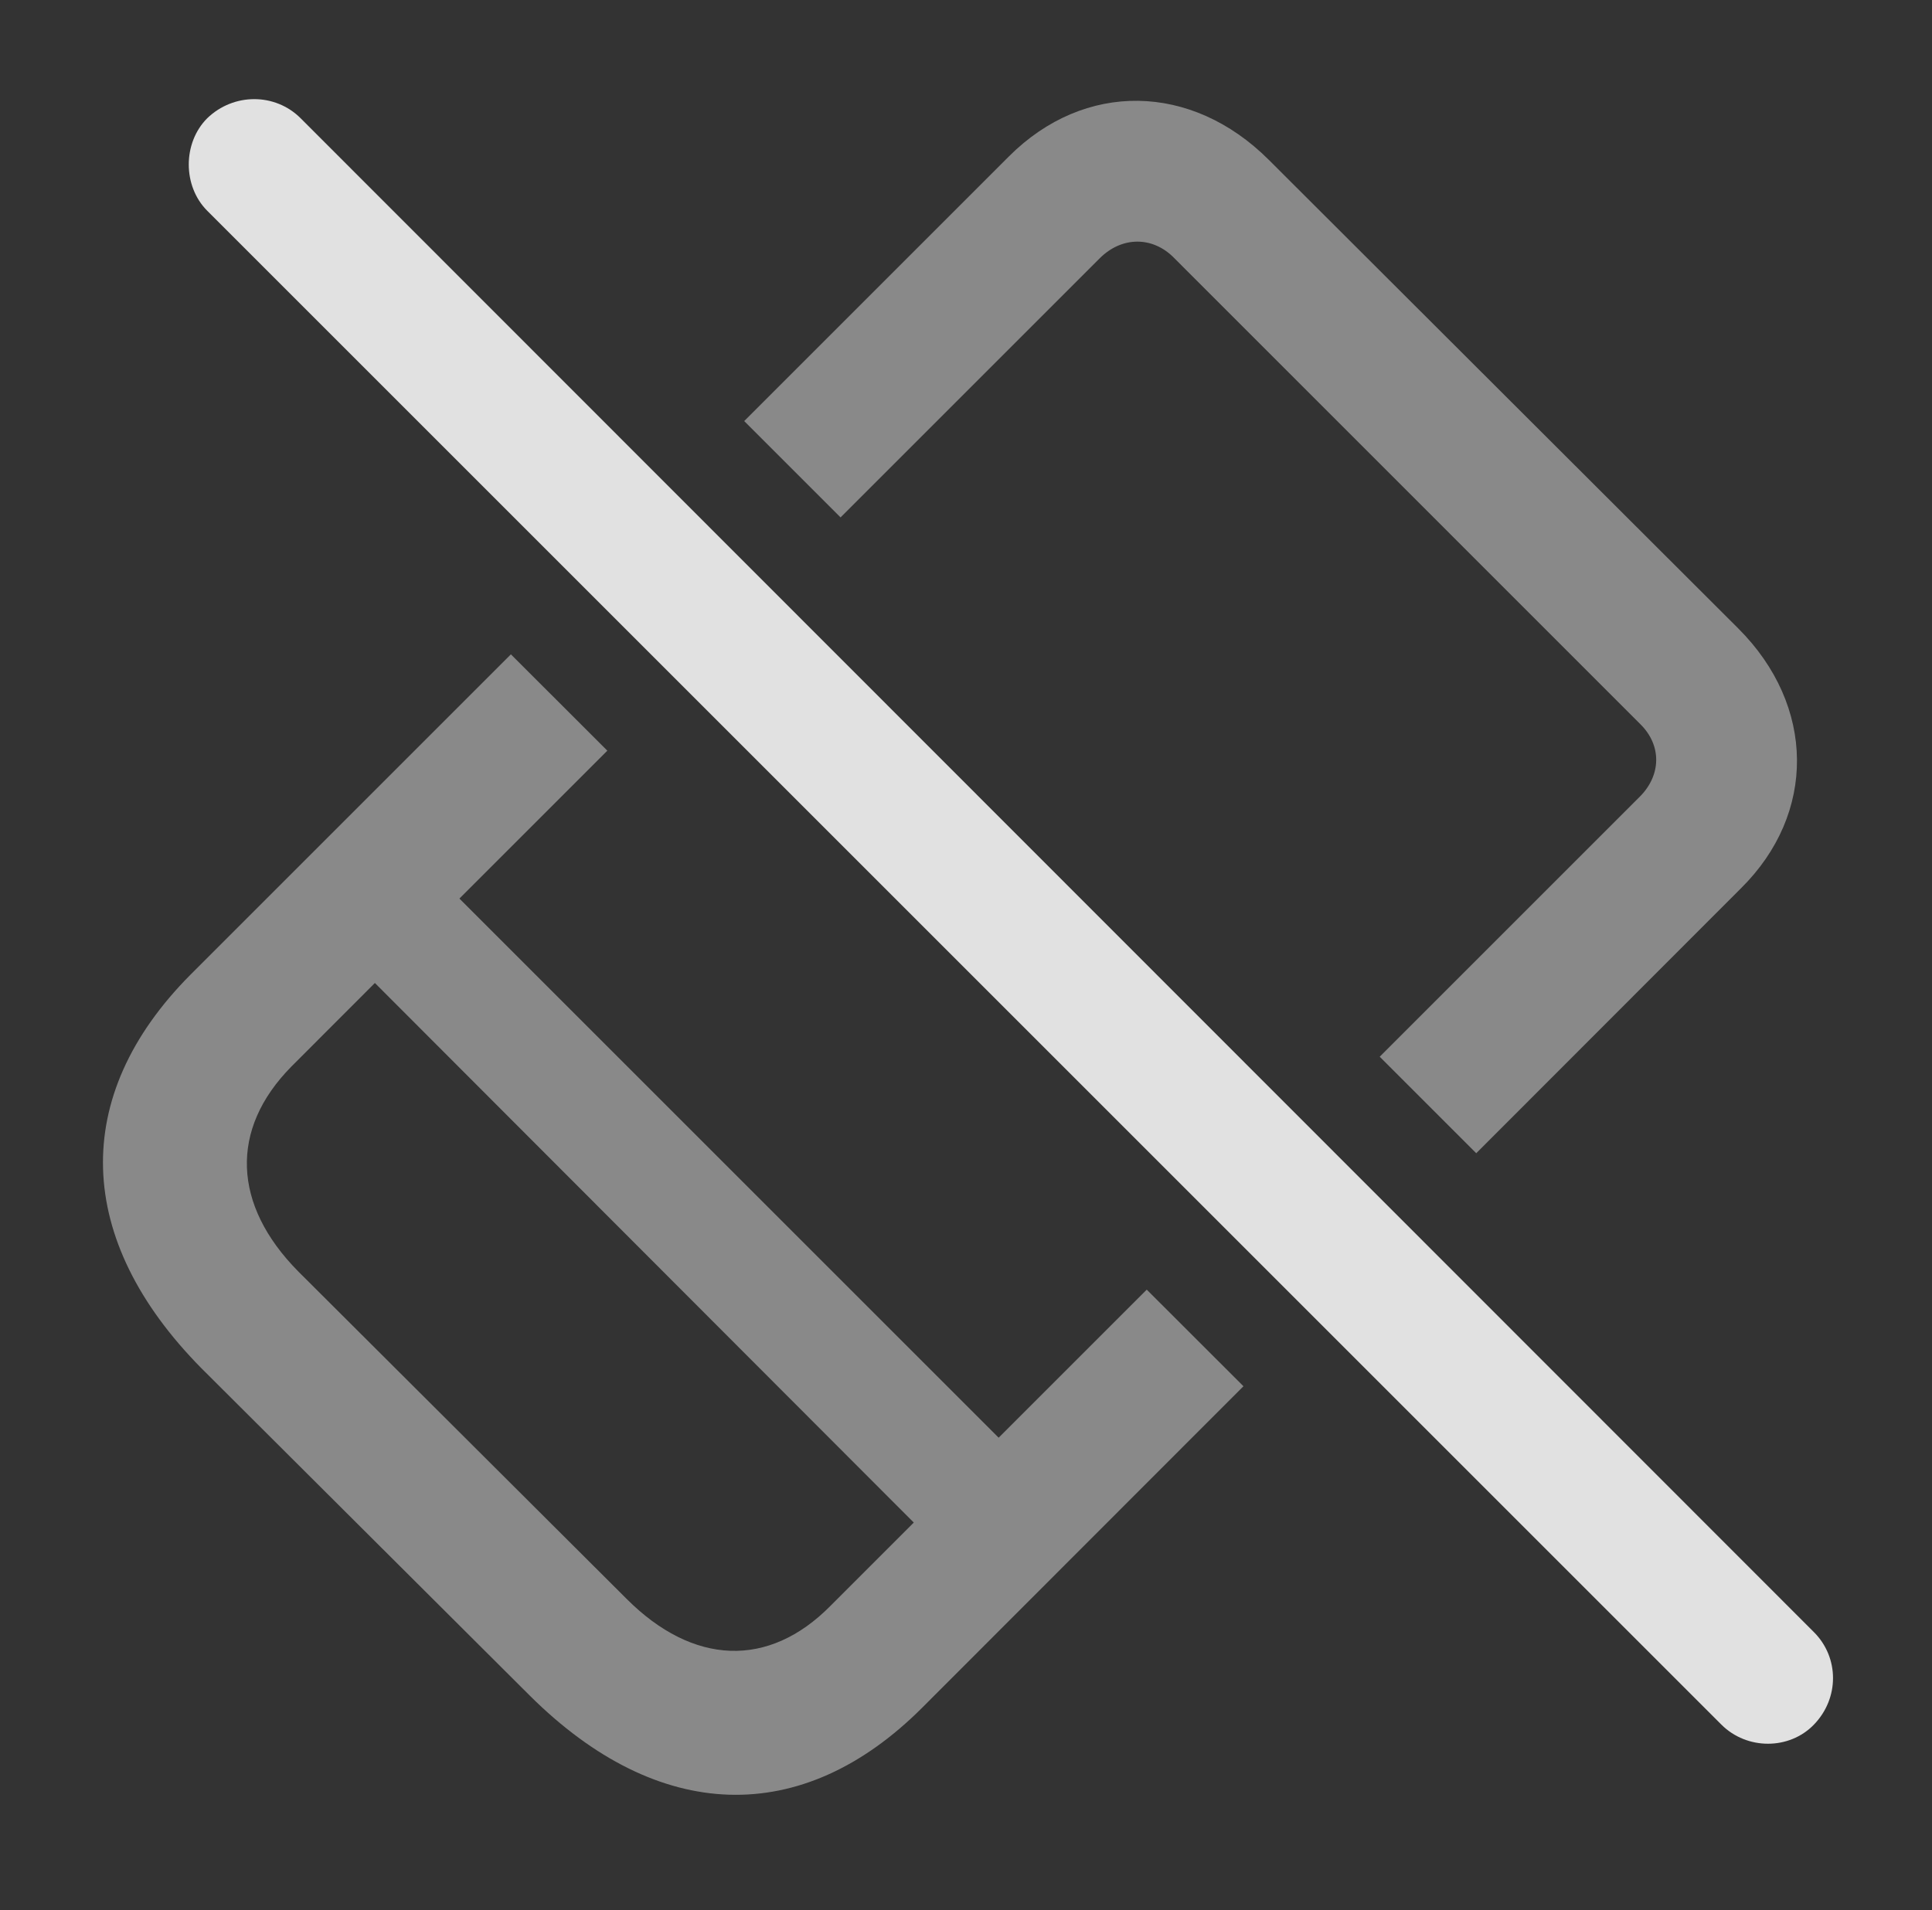<?xml version="1.0" encoding="UTF-8"?>
<!--Generator: Apple Native CoreSVG 341-->
<!DOCTYPE svg
PUBLIC "-//W3C//DTD SVG 1.1//EN"
       "http://www.w3.org/Graphics/SVG/1.1/DTD/svg11.dtd">
<svg version="1.1" xmlns="http://www.w3.org/2000/svg" xmlns:xlink="http://www.w3.org/1999/xlink" viewBox="0 0 22.217 21.968">
 <rect x="0" y="0" width="22.217" height="21.968" fill="#333333" stroke="none"/>
 <g>
  <rect height="21.968" opacity="0" width="22.217" x="0" y="0"/>
  <path d="M6.984 8.634L5.283 10.335L11.484 16.536L13.187 14.833L14.299 15.944L10.605 19.641C9.219 21.028 7.568 20.969 6.094 19.504L2.314 15.735C0.859 14.26 0.801 12.61 2.188 11.213L5.875 7.526ZM3.35 12.268C2.637 12.991 2.676 13.86 3.428 14.622L7.207 18.391C7.969 19.153 8.838 19.192 9.551 18.469L10.508 17.512L4.311 11.306ZM14.59 1.838L19.99 7.229C20.879 8.118 20.889 9.358 20.02 10.217L16.976 13.264L15.866 12.154L18.857 9.163C19.102 8.918 19.111 8.577 18.867 8.333L13.496 2.961C13.252 2.717 12.9 2.717 12.646 2.971L9.666 5.951L8.558 4.843L11.602 1.799C12.471 0.93 13.701 0.95 14.59 1.838Z" fill="white" fill-opacity="0.425"/>
  <path d="M19.795 19.836C20.088 20.129 20.576 20.129 20.859 19.836C21.152 19.534 21.152 19.065 20.859 18.772L3.457 1.36C3.164 1.067 2.686 1.067 2.383 1.36C2.1 1.643 2.1 2.141 2.383 2.424Z" fill="white" fill-opacity="0.85"/>
 </g>
</svg>

